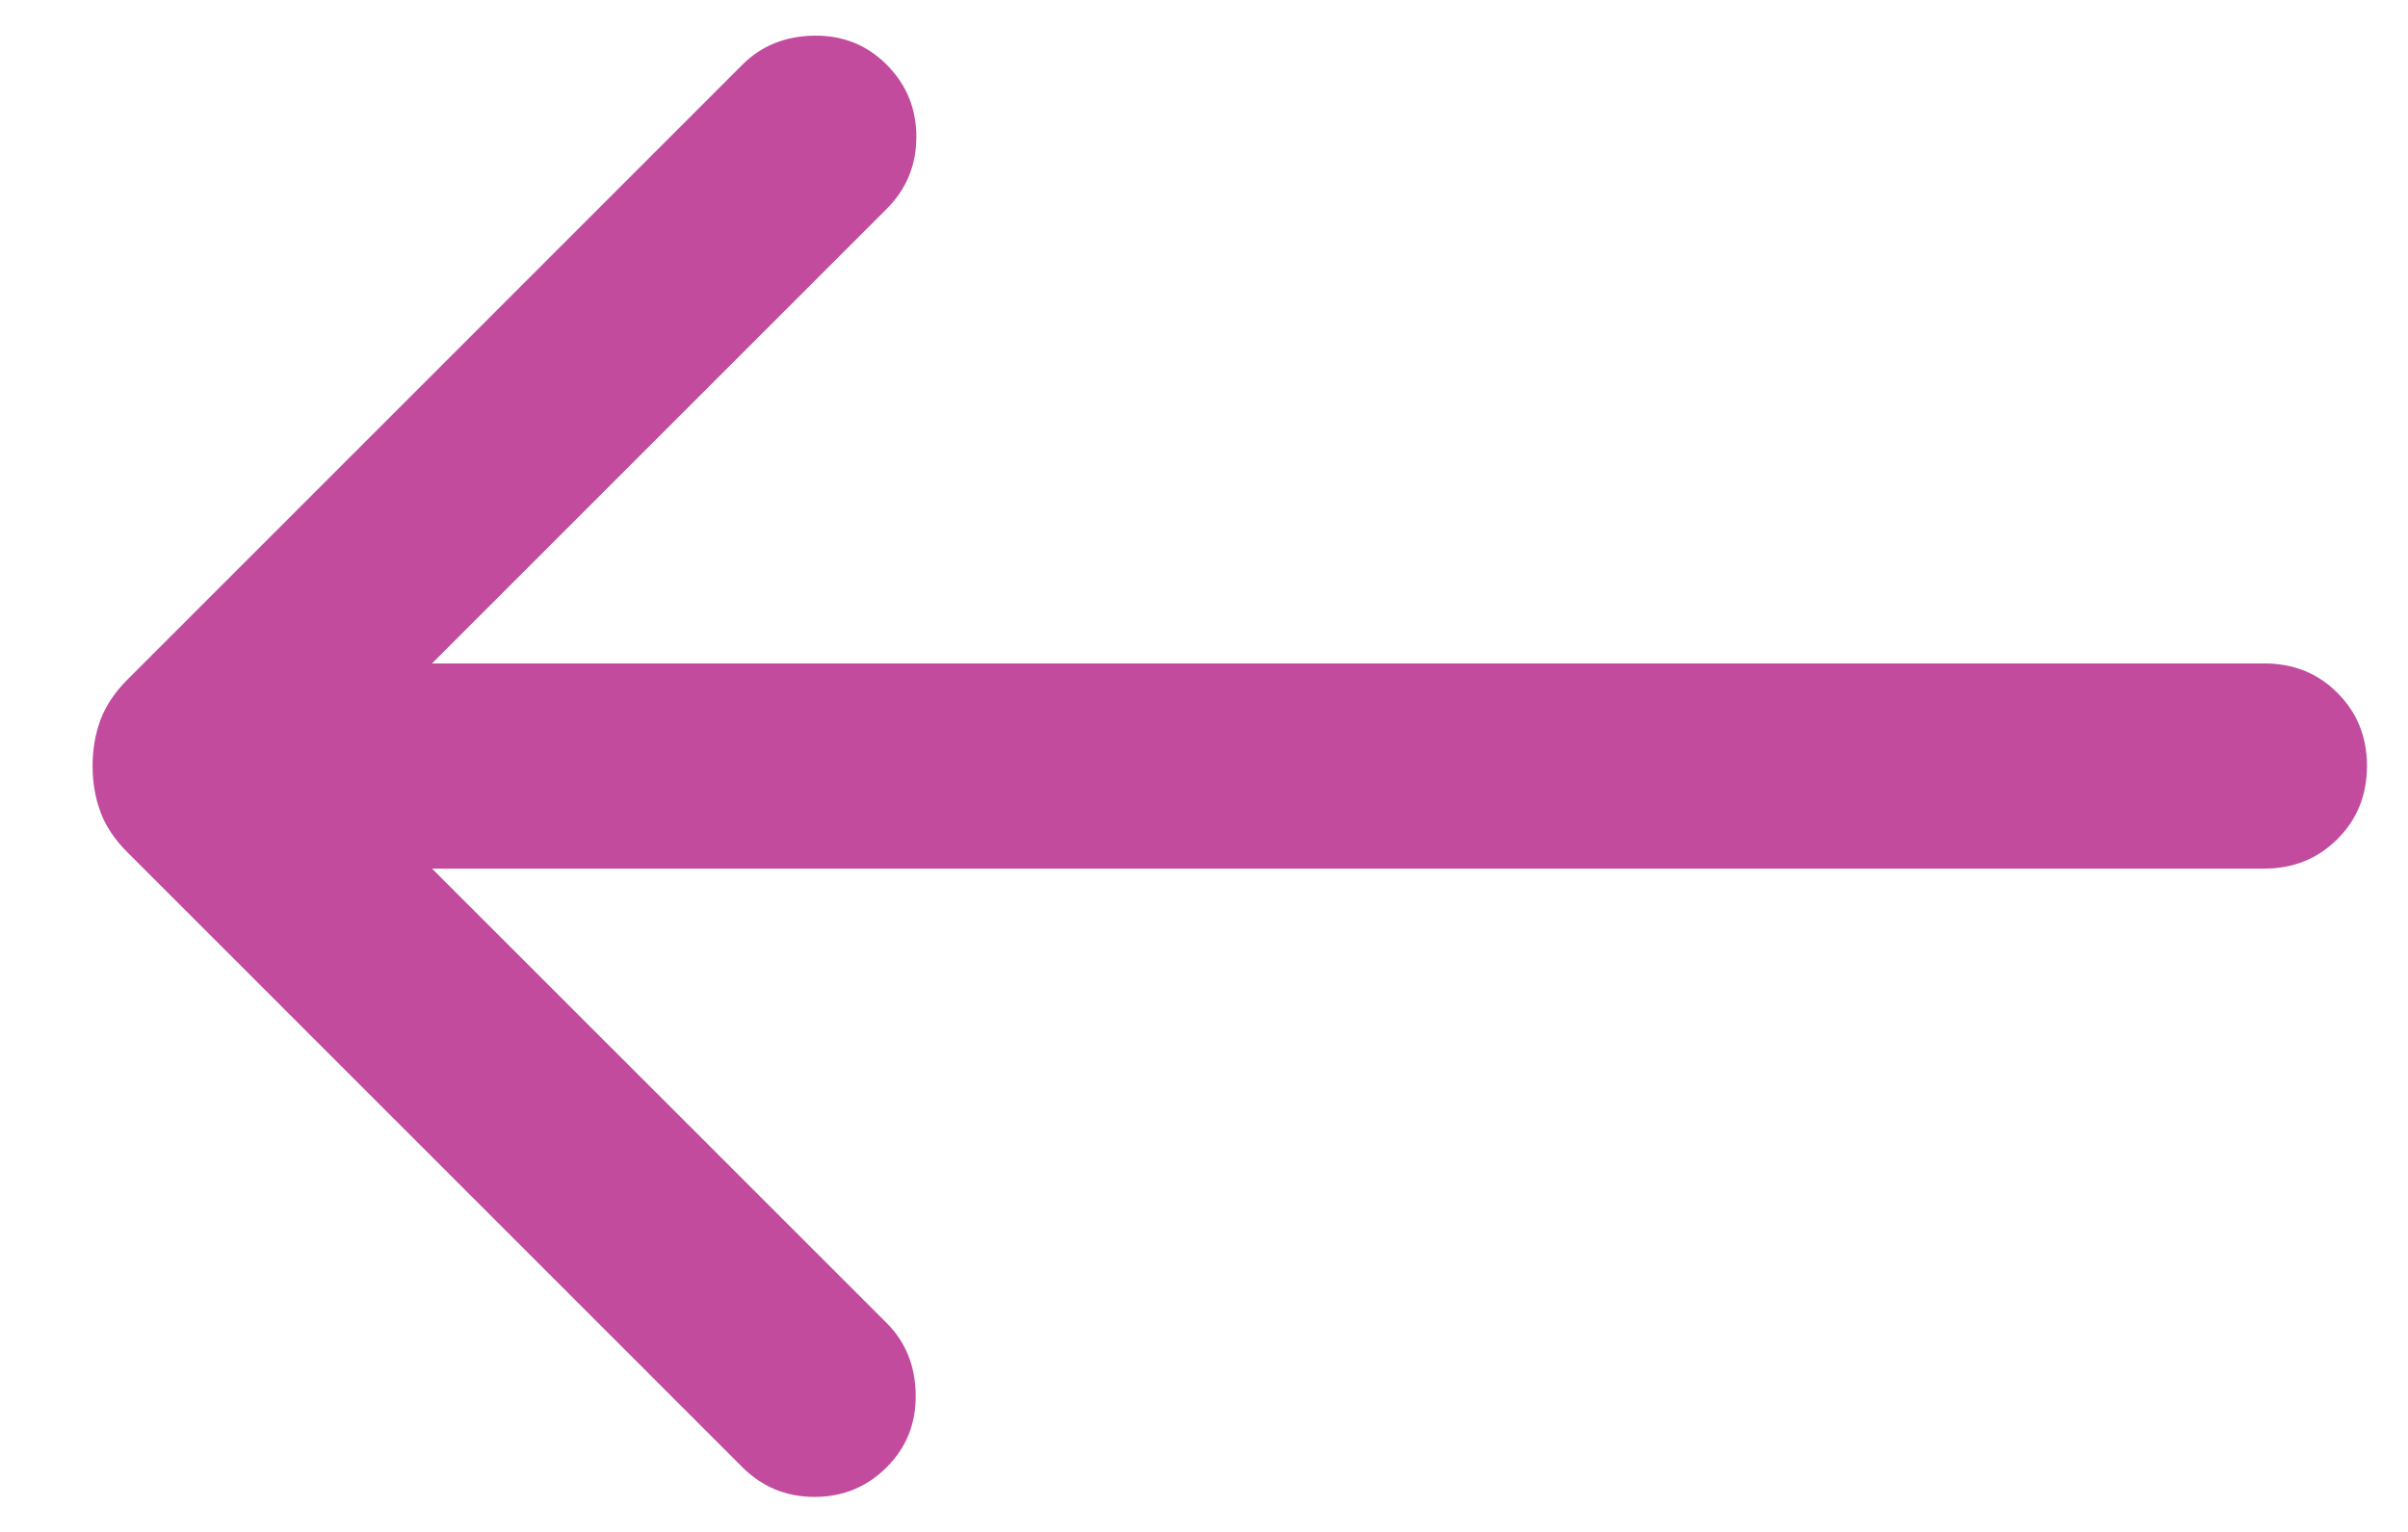 <svg width="22" height="14" viewBox="0 0 22 14" fill="none" xmlns="http://www.w3.org/2000/svg">
<path d="M3.947 7.938L8.101 12.091C8.274 12.264 8.362 12.482 8.366 12.744C8.37 13.006 8.282 13.228 8.101 13.409C7.92 13.59 7.7 13.68 7.442 13.68C7.184 13.68 6.965 13.59 6.783 13.409L1.166 7.791C1.049 7.674 0.966 7.551 0.918 7.421C0.87 7.291 0.846 7.151 0.846 7C0.846 6.849 0.87 6.709 0.918 6.579C0.966 6.45 1.049 6.326 1.166 6.209L6.783 0.591C6.957 0.418 7.174 0.33 7.436 0.326C7.698 0.322 7.92 0.41 8.101 0.591C8.282 0.773 8.372 0.992 8.372 1.25C8.372 1.508 8.282 1.728 8.101 1.909L3.947 6.063H20.687C20.953 6.063 21.176 6.152 21.355 6.332C21.535 6.511 21.625 6.734 21.625 7C21.625 7.266 21.535 7.489 21.355 7.668C21.176 7.848 20.953 7.938 20.687 7.938H3.947Z" fill="#B31E85" fill-opacity="0.8"/>
</svg>
